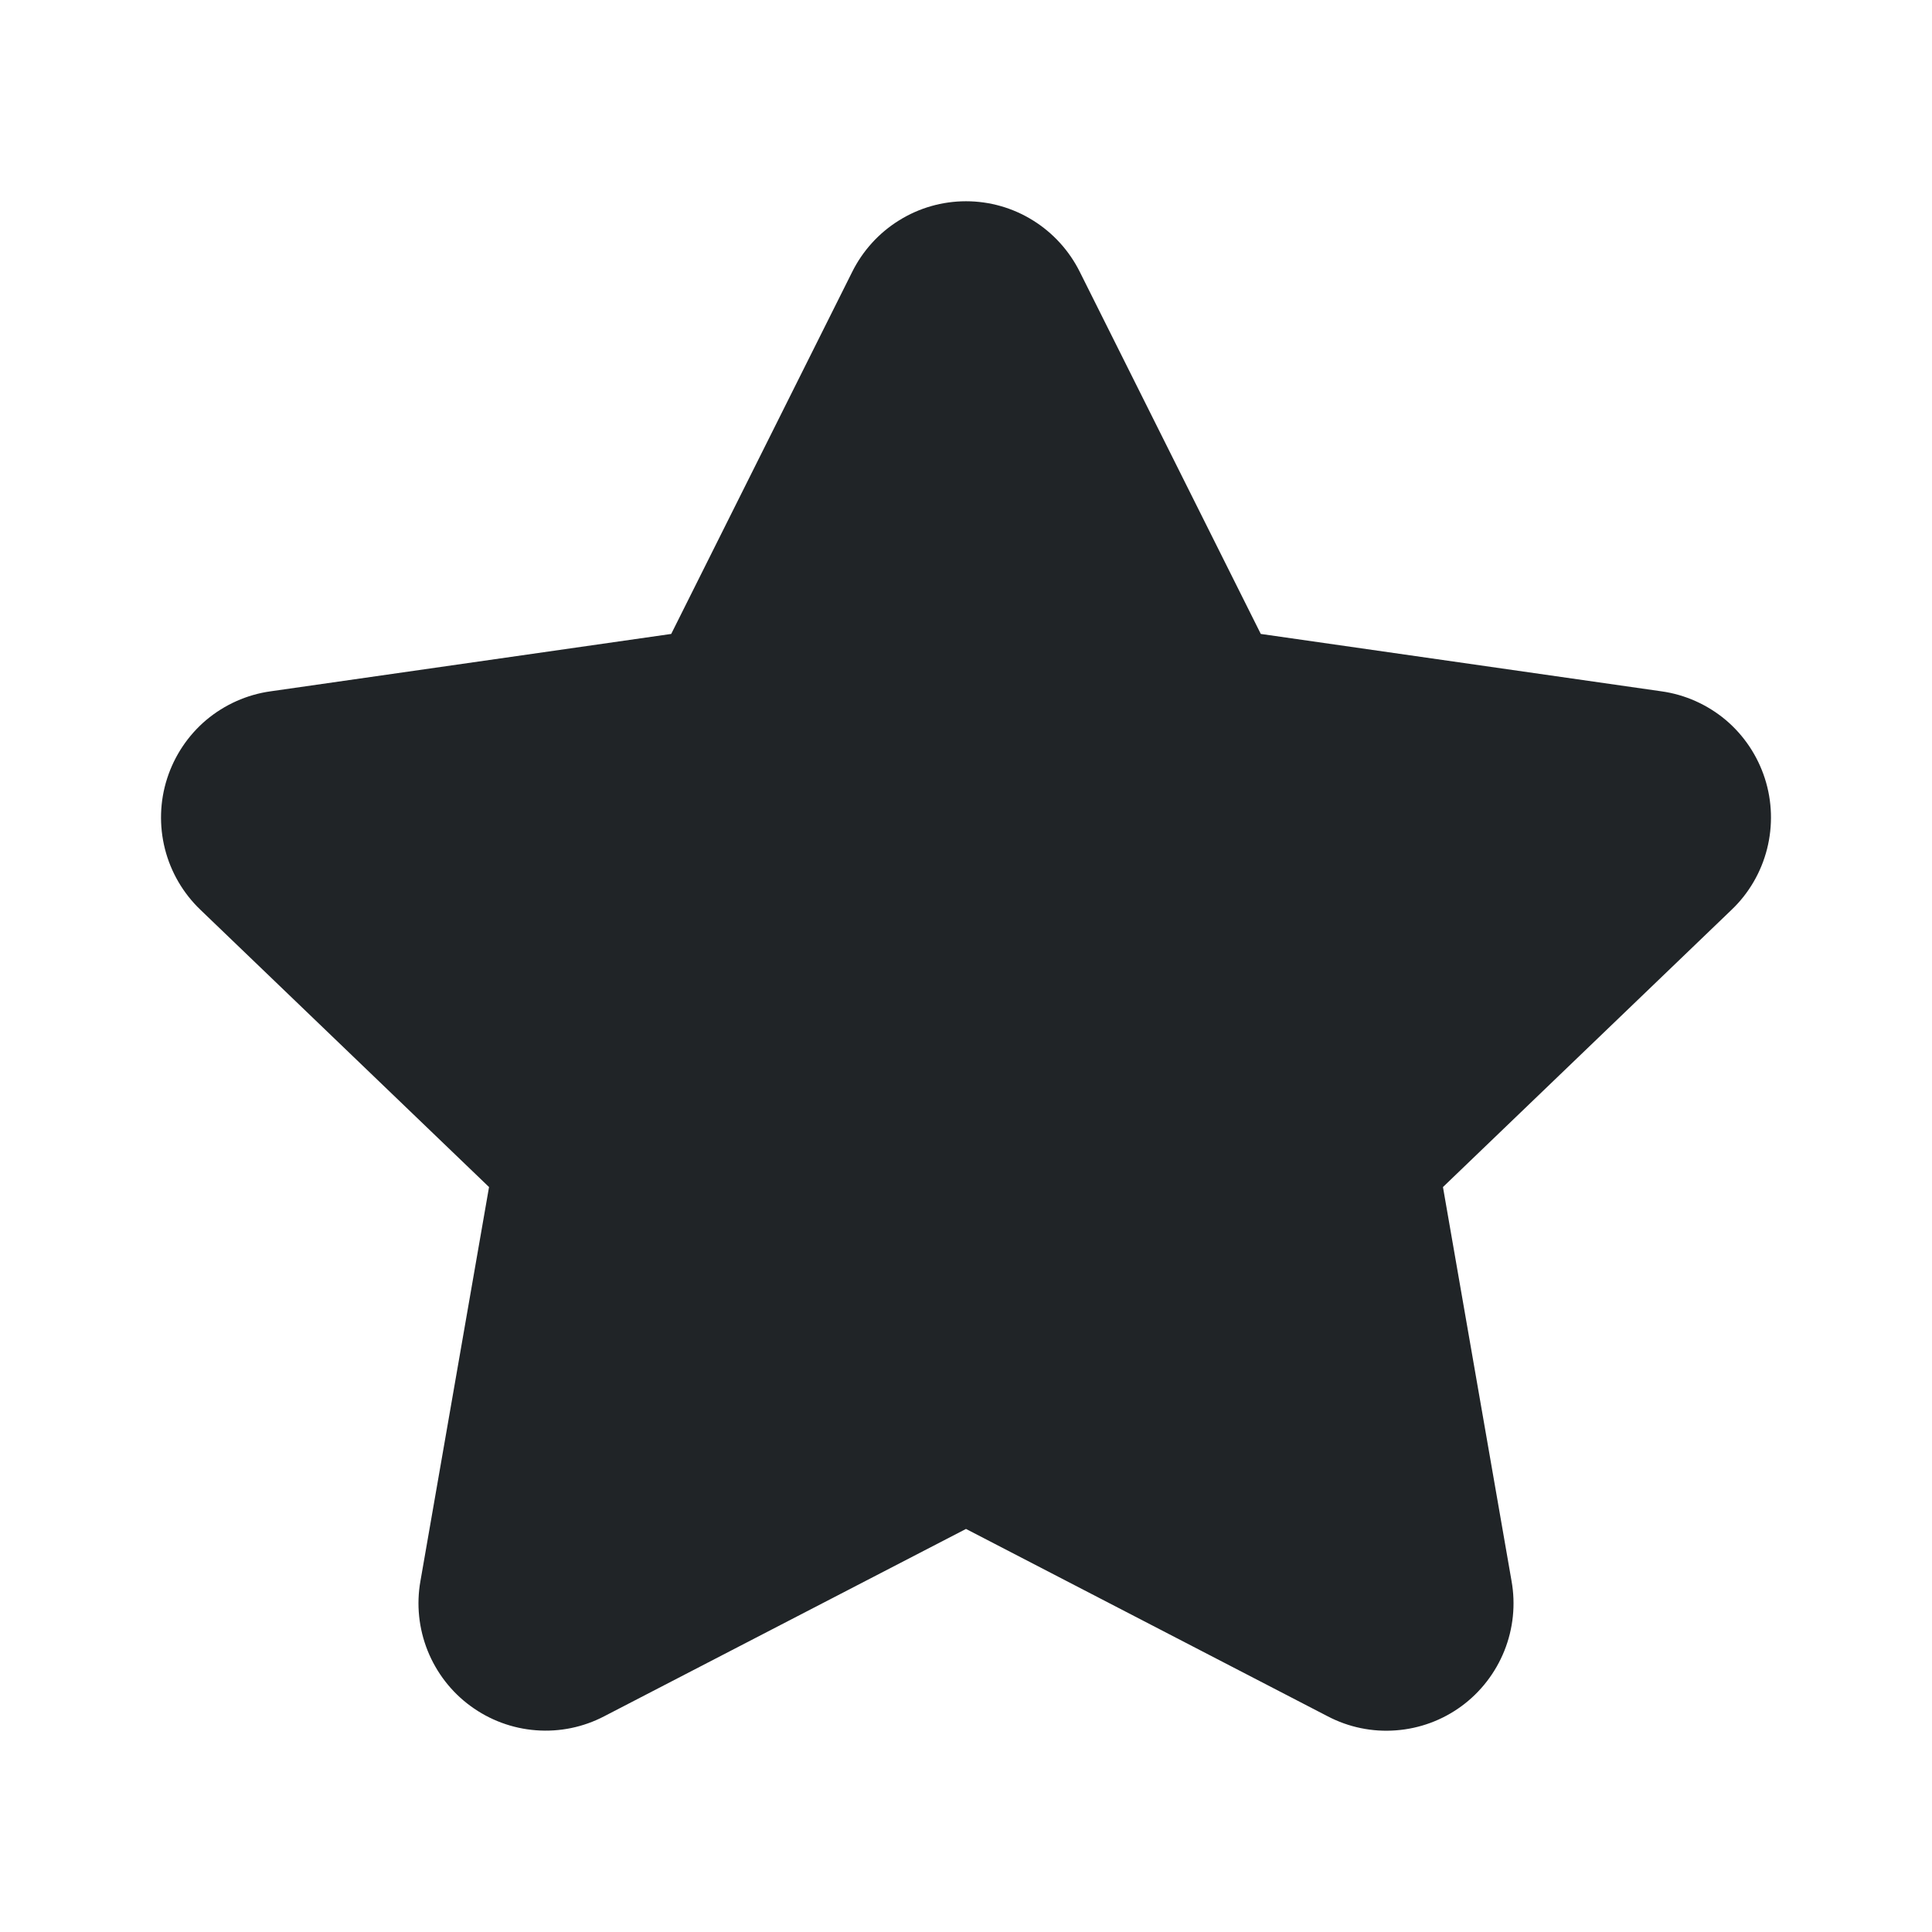 <svg data-token-name="star_round_solid" width="24" height="24" viewBox="0 0 24 24" fill="none" xmlns="http://www.w3.org/2000/svg">
<path d="M7.508 21.319C7.247 21.456 6.952 21.517 6.658 21.494C6.364 21.472 6.082 21.367 5.844 21.192C5.606 21.018 5.422 20.779 5.312 20.505C5.202 20.23 5.171 19.93 5.223 19.639L6.075 14.746L2.489 11.301C2.275 11.096 2.122 10.834 2.049 10.546C1.976 10.257 1.985 9.954 2.076 9.671C2.167 9.388 2.335 9.136 2.562 8.944C2.79 8.753 3.066 8.629 3.36 8.588L8.338 7.875L10.585 3.38C10.716 3.116 10.918 2.893 11.168 2.738C11.418 2.582 11.706 2.5 12 2.5C12.294 2.5 12.582 2.582 12.832 2.738C13.082 2.893 13.284 3.116 13.415 3.38L15.662 7.875L20.64 8.588C20.934 8.629 21.21 8.753 21.438 8.944C21.665 9.136 21.833 9.388 21.924 9.671C22.015 9.954 22.024 10.257 21.951 10.546C21.878 10.834 21.726 11.096 21.511 11.301L17.925 14.746L18.777 19.64C18.829 19.931 18.798 20.231 18.688 20.506C18.578 20.78 18.394 21.019 18.156 21.194C17.918 21.369 17.636 21.473 17.342 21.495C17.048 21.518 16.753 21.457 16.492 21.32L12 18.993L7.508 21.319Z" fill="#202427"/>
</svg>
